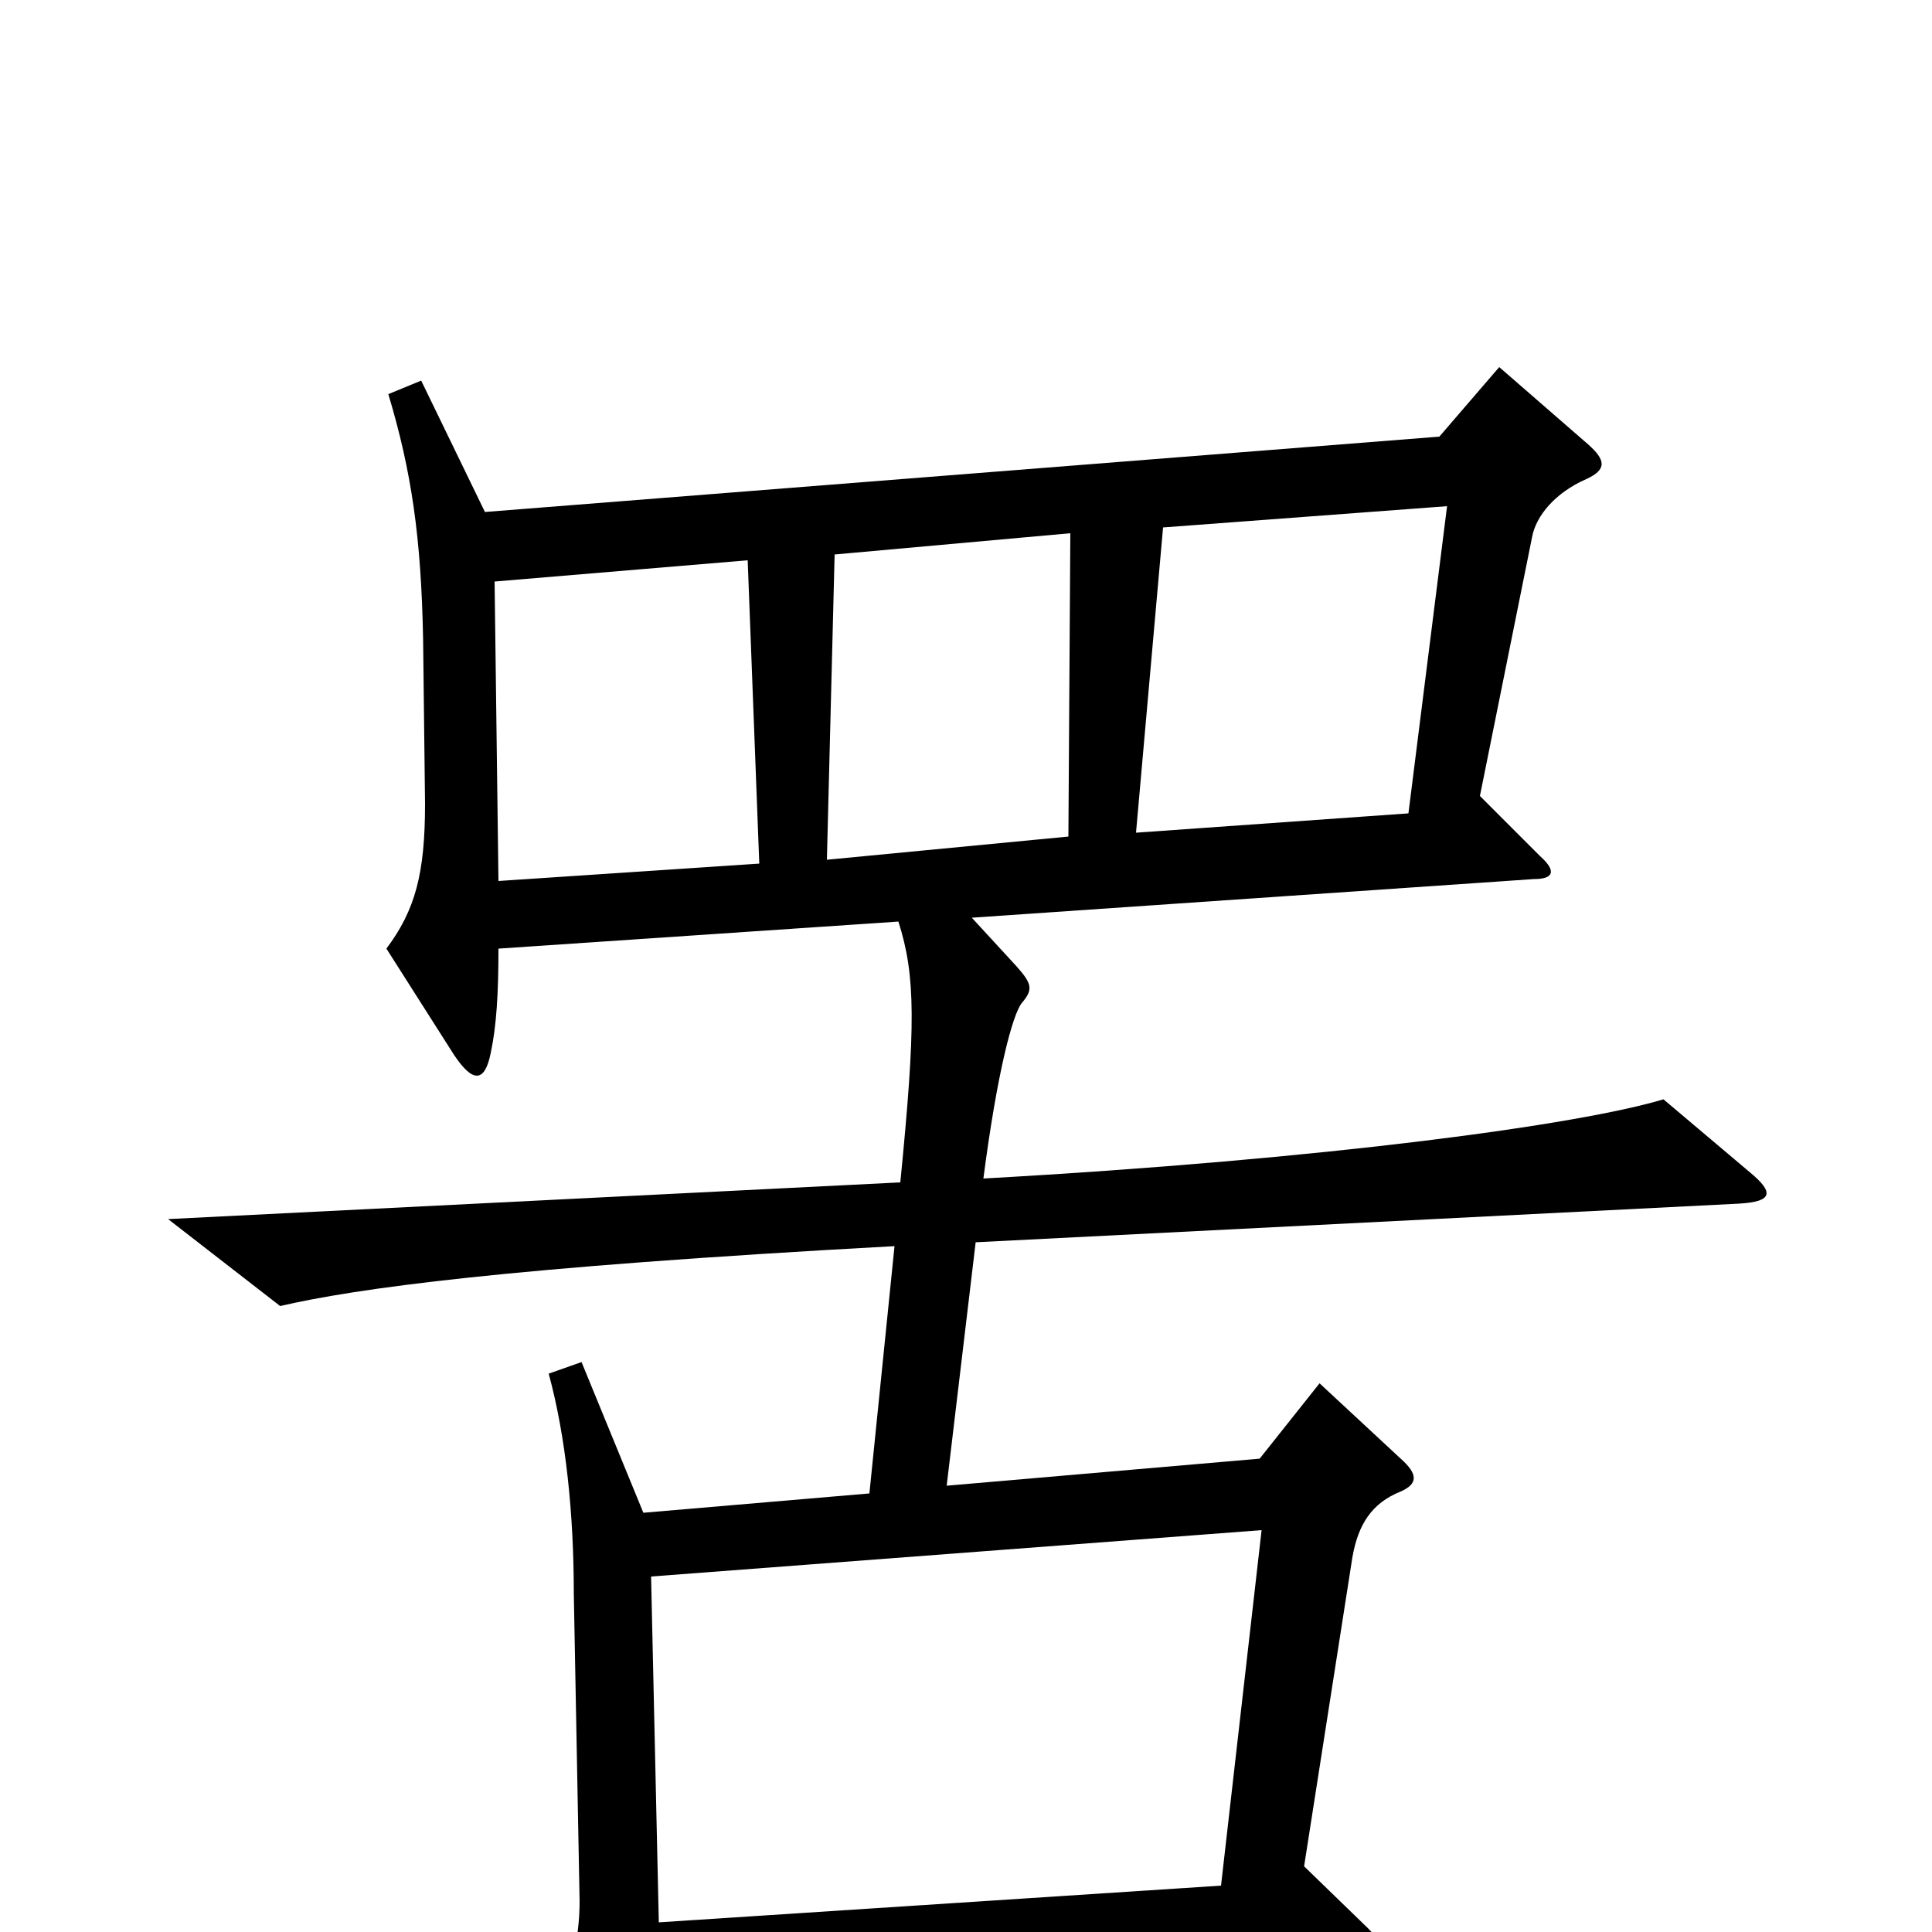 <svg xmlns="http://www.w3.org/2000/svg" viewBox="0 -1000 1000 1000">
	<path fill="#000000" d="M906 -393L861 -431C818 -418 688 -400 509 -390C516 -444 524 -475 529 -481C535 -488 534 -491 526 -500L503 -525L794 -545C804 -545 806 -549 797 -557L766 -588L793 -722C795 -733 805 -745 821 -752C832 -757 831 -762 822 -770L776 -810L745 -774L251 -735L218 -803L201 -796C213 -756 218 -722 219 -669L220 -584C220 -548 215 -529 200 -509L235 -454C245 -439 251 -440 254 -455C257 -469 258 -486 258 -509L465 -523C474 -495 474 -469 466 -388L87 -369L145 -324C184 -333 261 -344 463 -355L450 -227L333 -217L301 -295L284 -289C293 -256 297 -216 297 -175L300 -16C300 5 295 25 283 41L318 93C328 107 335 107 338 91C341 77 342 63 342 33L703 13C717 12 719 9 708 -2L675 -34L700 -194C703 -211 710 -222 725 -228C734 -232 734 -237 725 -245L683 -284L652 -245L490 -231L505 -357L900 -377C918 -378 918 -383 906 -393ZM749 -738L729 -579L588 -569L602 -727ZM554 -724L553 -567L428 -555L432 -713ZM393 -553L258 -544L256 -699L387 -710ZM653 -208L632 -24L341 -5L337 -184Z"/>
</svg>